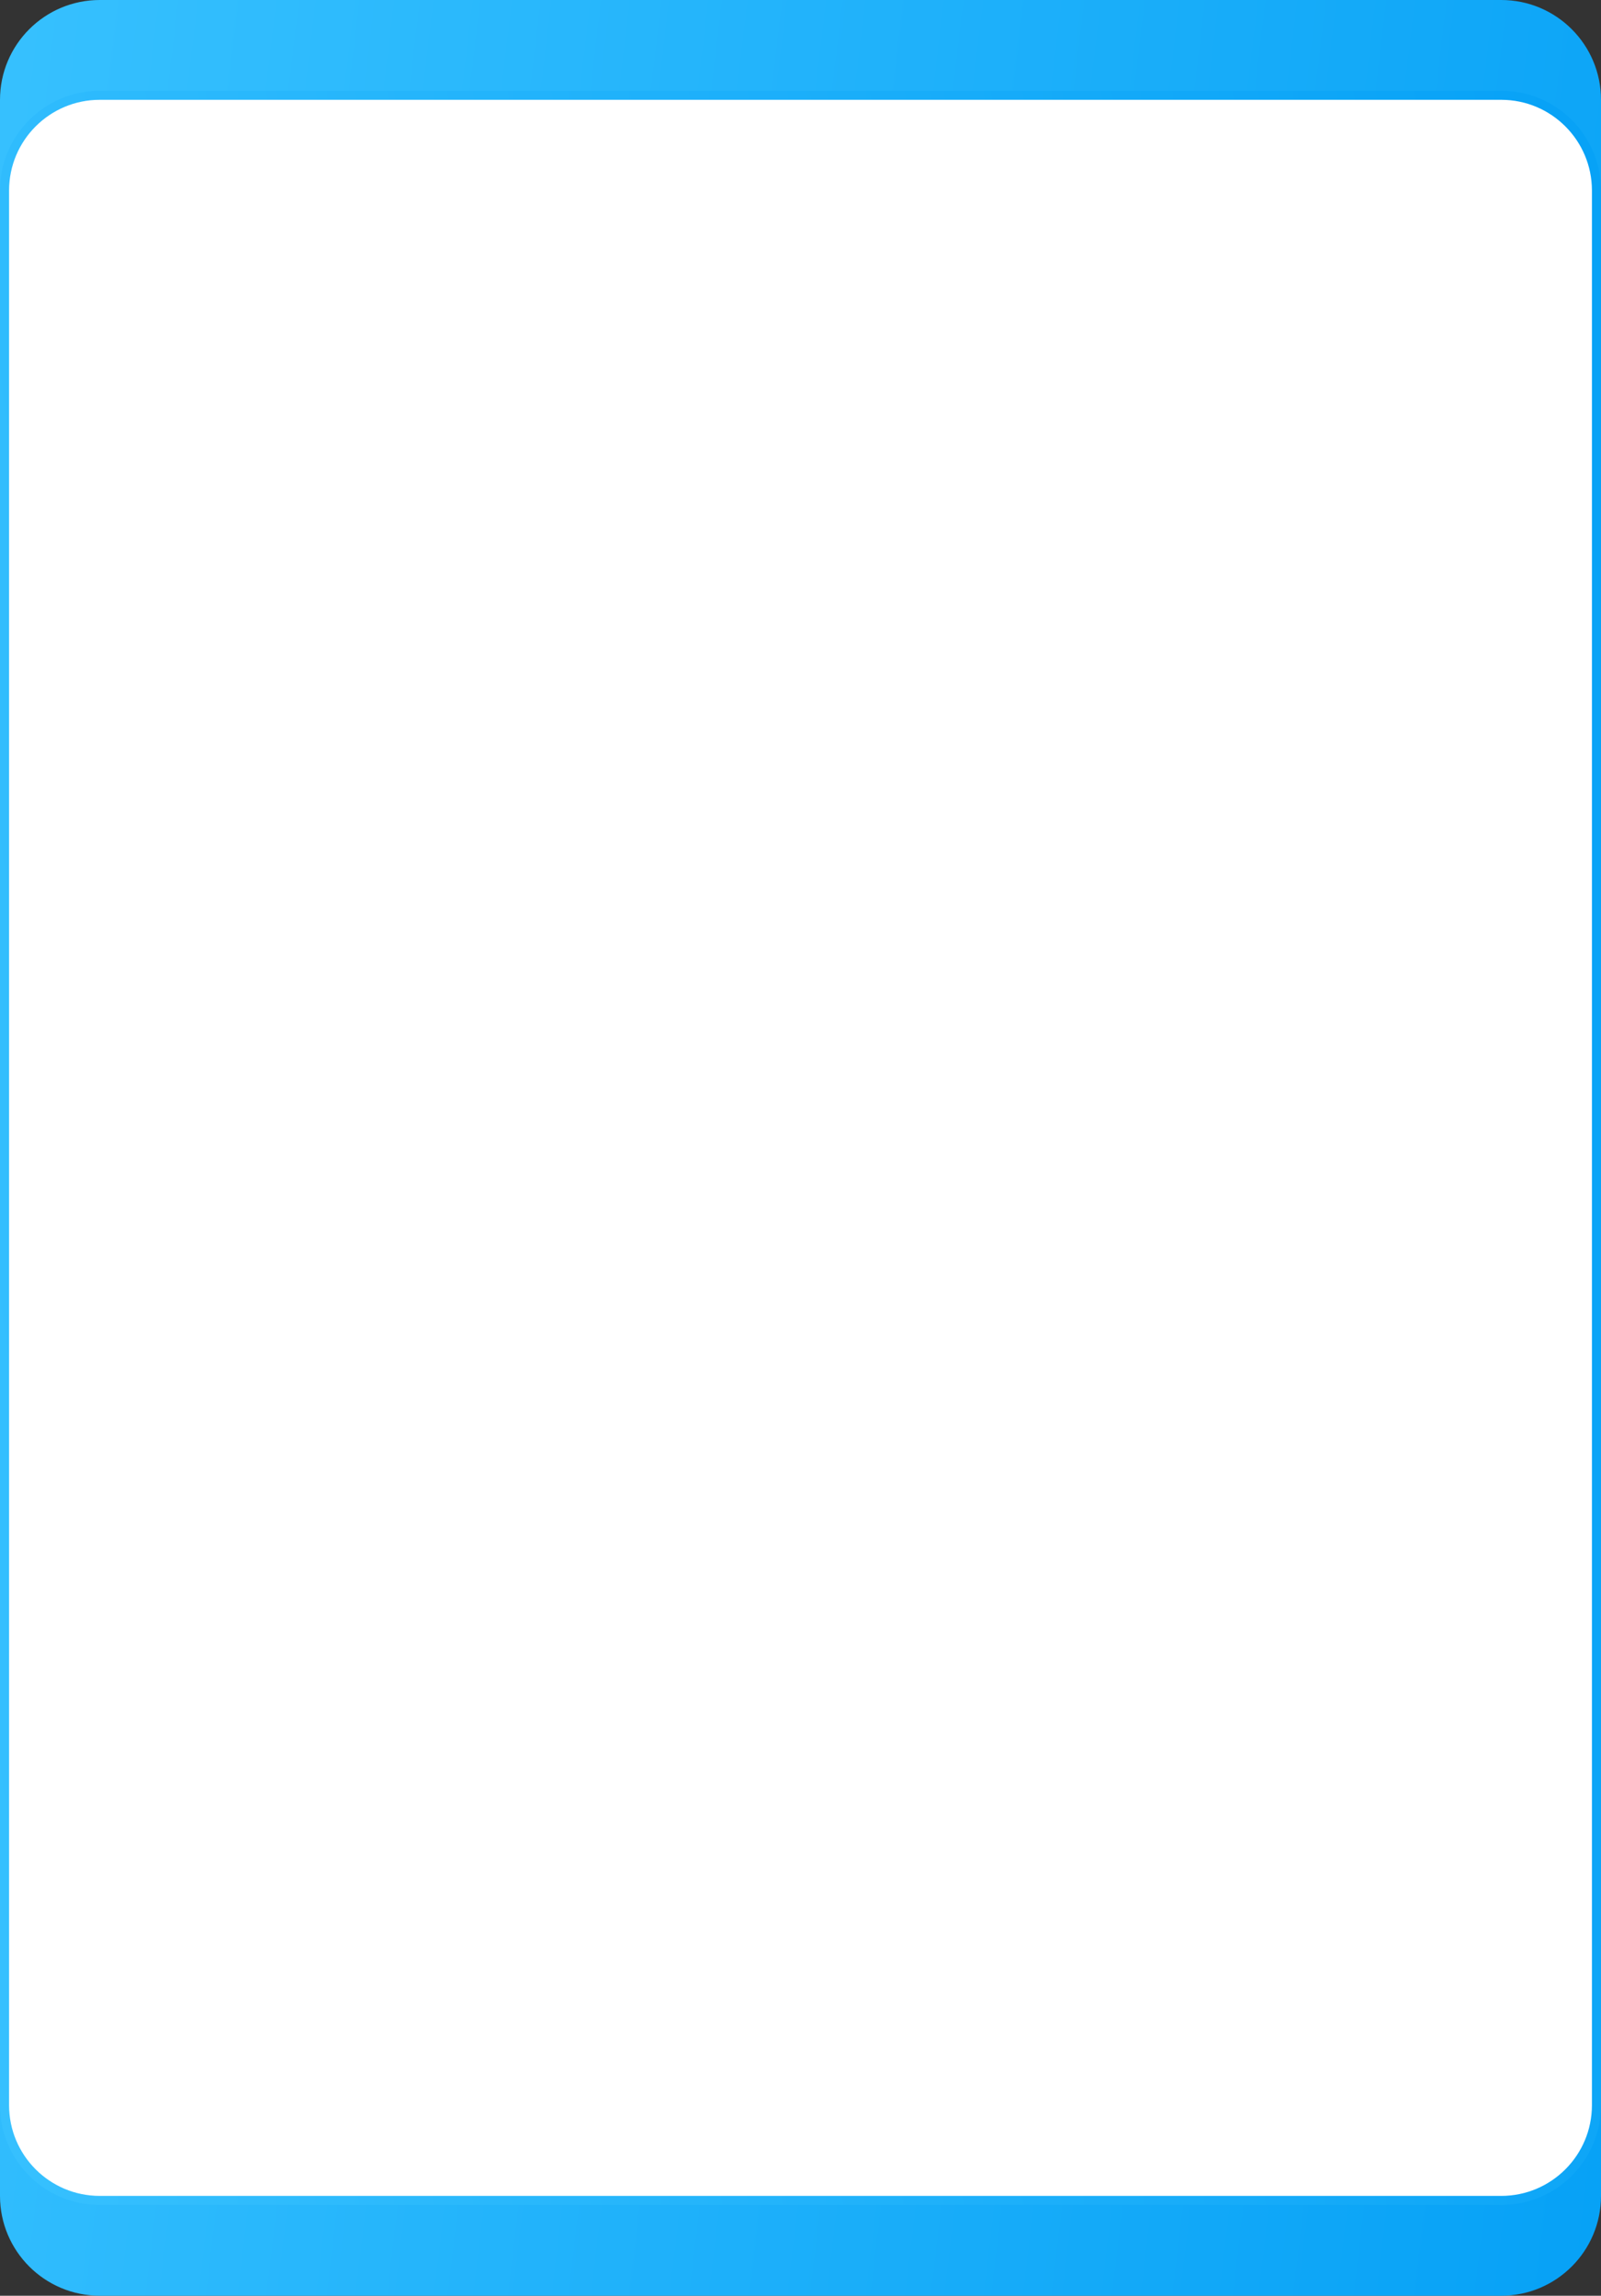 <svg width="353" height="506" viewBox="0 0 353 506" fill="none" xmlns="http://www.w3.org/2000/svg">
<rect x="0" y="0" width="353" height="506" fill="#333333" stroke="none"/>
<path d="M331 505C342.598 505 352 495.598 352 484V22C352 10.402 342.598 1 331 1H22C10.402 1 1 10.402 1 22V484C1 495.598 10.402 505 22 505H331Z" fill="url(#paint0_linear_3_7344)" stroke="url(#paint1_linear_3_7344)" stroke-width="2"/>
<path d="M331 21C342.598 21 352 30.402 352 42V464C352 475.598 342.598 485 331 485H22C10.402 485 1 475.598 1 464V42C1 30.402 10.402 21 22 21H331Z" fill="white" stroke="url(#paint2_linear_3_7344)" stroke-width="2"/>
<defs>
<linearGradient id="paint0_linear_3_7344" x1="351" y1="1012.78" x2="-161.08" y2="951.53" gradientUnits="userSpaceOnUse">
<stop stop-color="#009DF5"/>
<stop offset="1" stop-color="#3CC4FF"/>
</linearGradient>
<linearGradient id="paint1_linear_3_7344" x1="351" y1="1012.78" x2="-161.08" y2="951.53" gradientUnits="userSpaceOnUse">
<stop stop-color="#009DF5"/>
<stop offset="1" stop-color="#3CC4FF"/>
</linearGradient>
<linearGradient id="paint2_linear_3_7344" x1="351" y1="-446.243" x2="-159.778" y2="-379.855" gradientUnits="userSpaceOnUse">
<stop stop-color="#009DF5"/>
<stop offset="1" stop-color="#3CC4FF"/>
</linearGradient>
</defs>
</svg>

